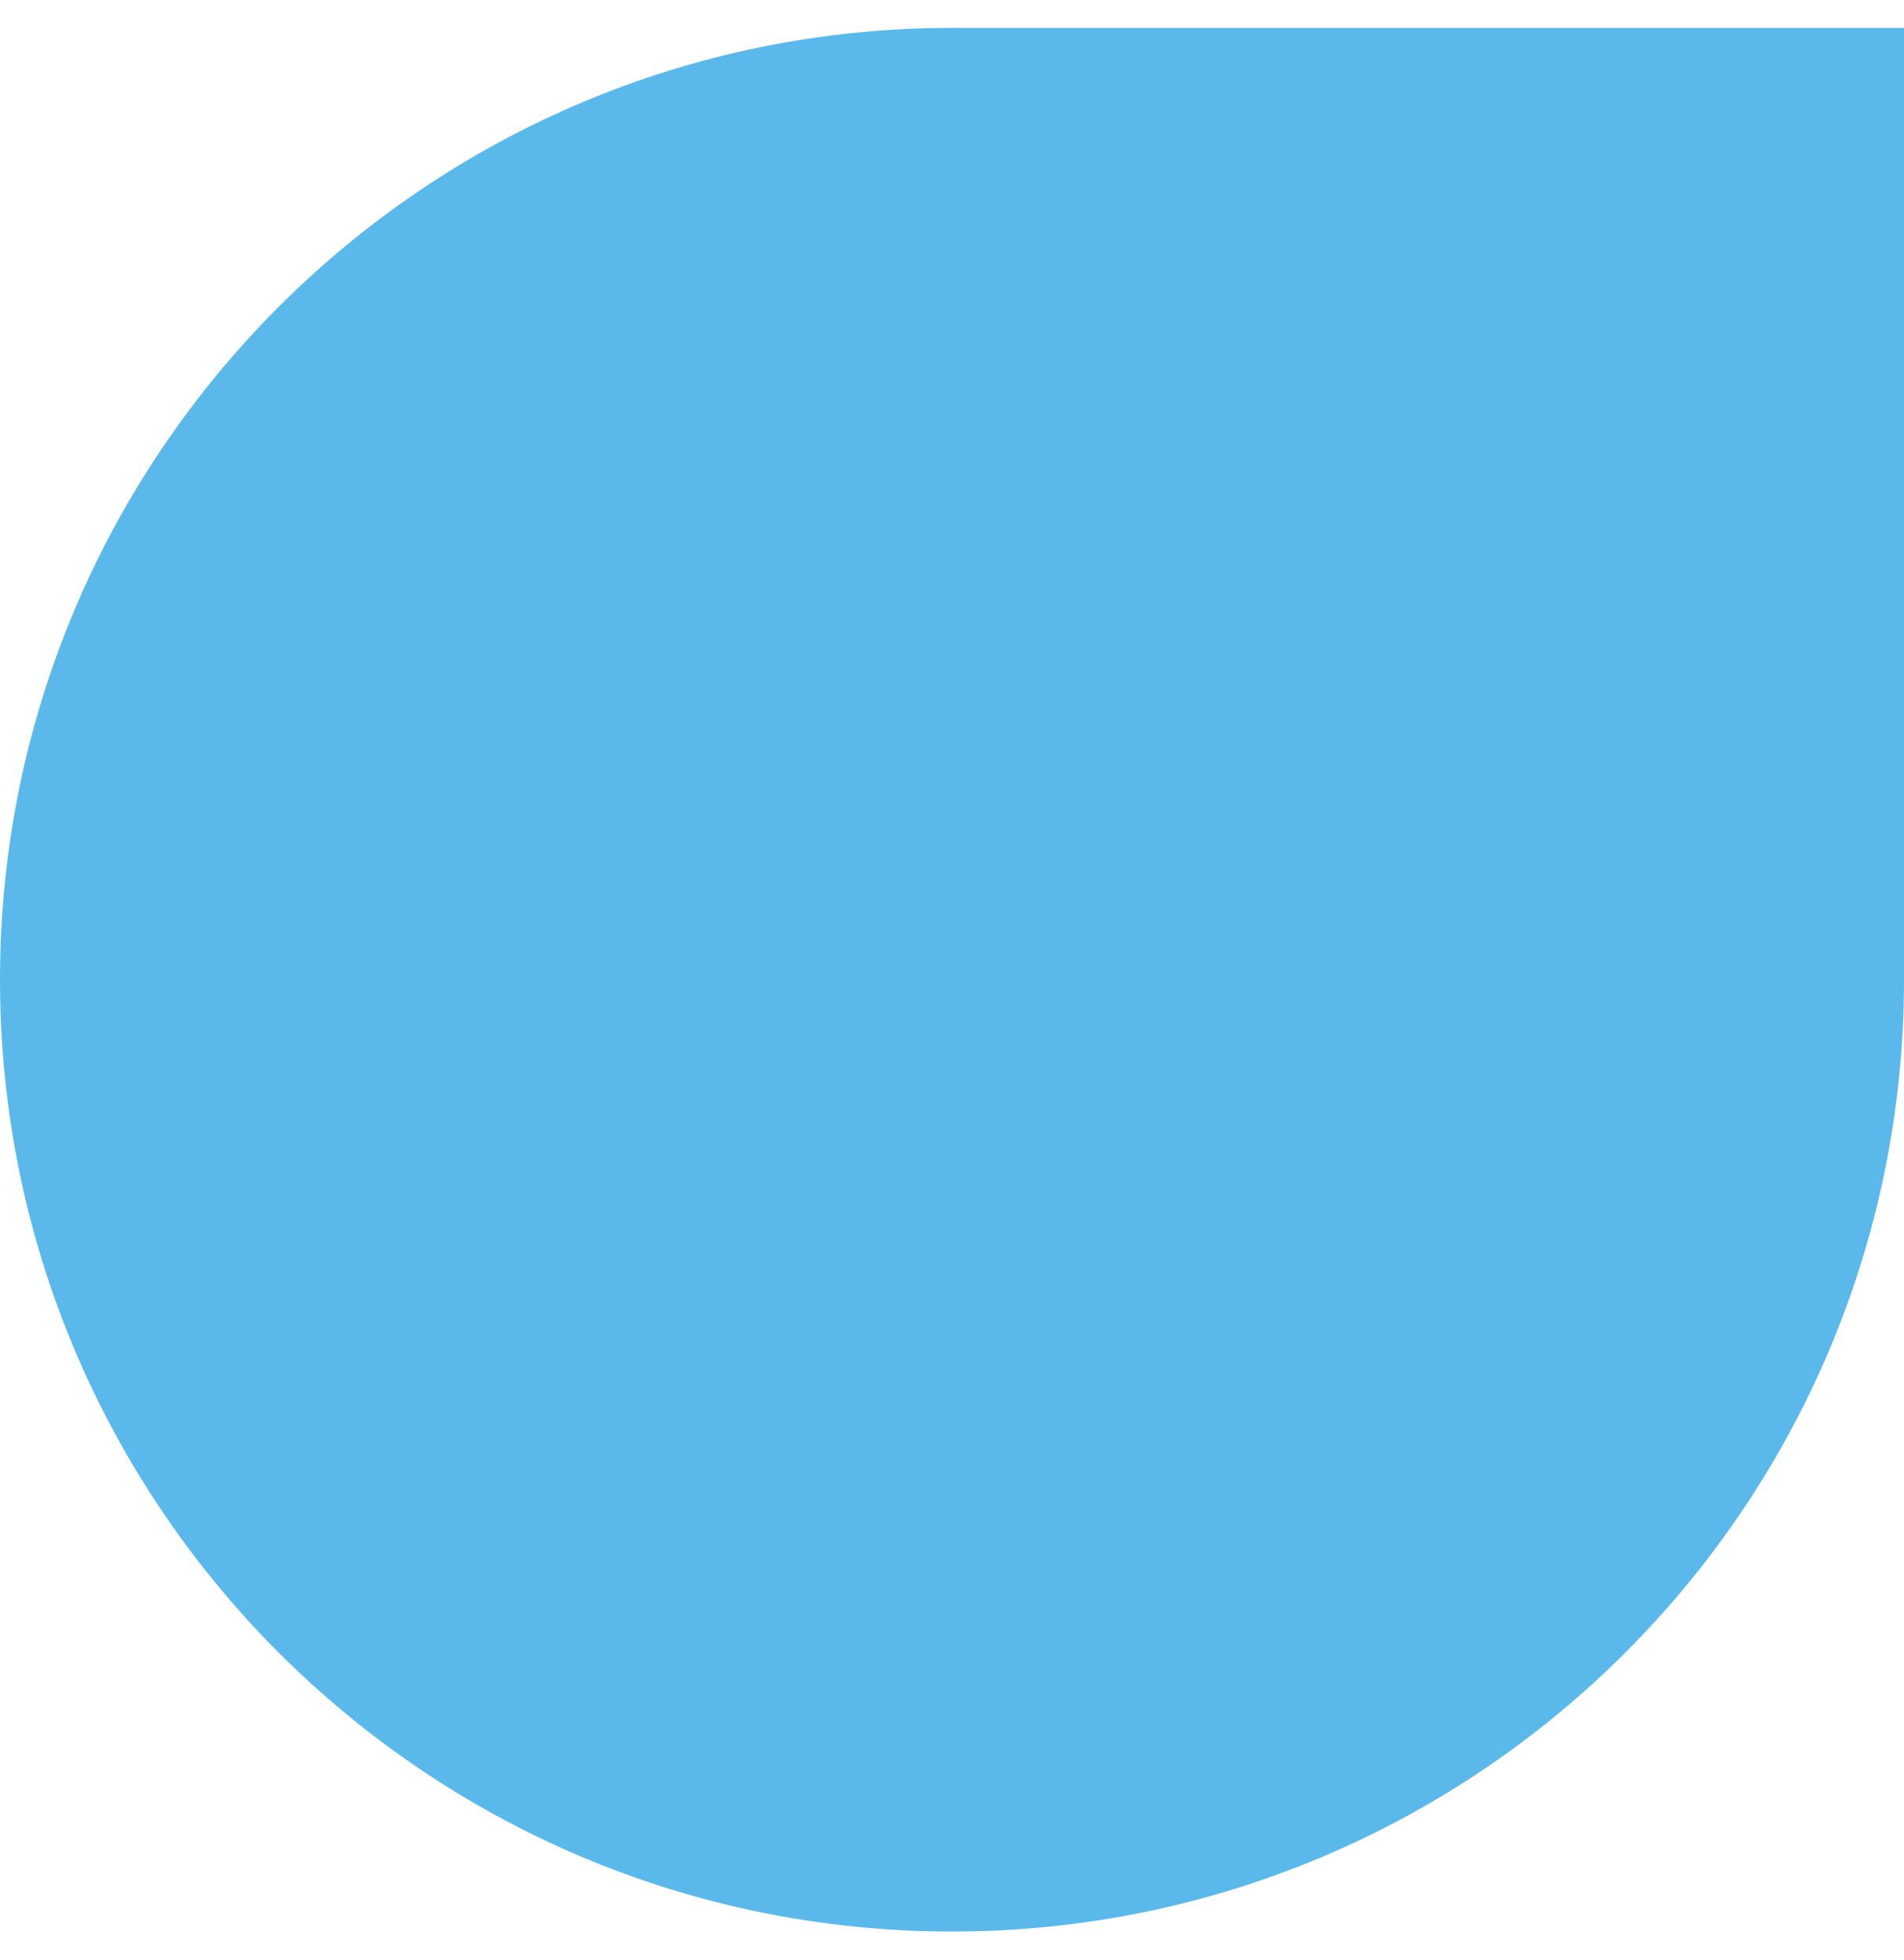 <svg width="34" height="35" viewBox="0 0 34 35" fill="none" xmlns="http://www.w3.org/2000/svg">
<path fill-rule="evenodd" clip-rule="evenodd" d="M34 0.498L17 0.498V0.498C7.611 0.498 0 8.109 0 17.498C0 26.887 7.611 34.498 17 34.498C26.389 34.498 34 26.887 34 17.498C34 17.487 34 17.476 34 17.466V0.498Z" fill="#5AB9EA"/>
</svg>
